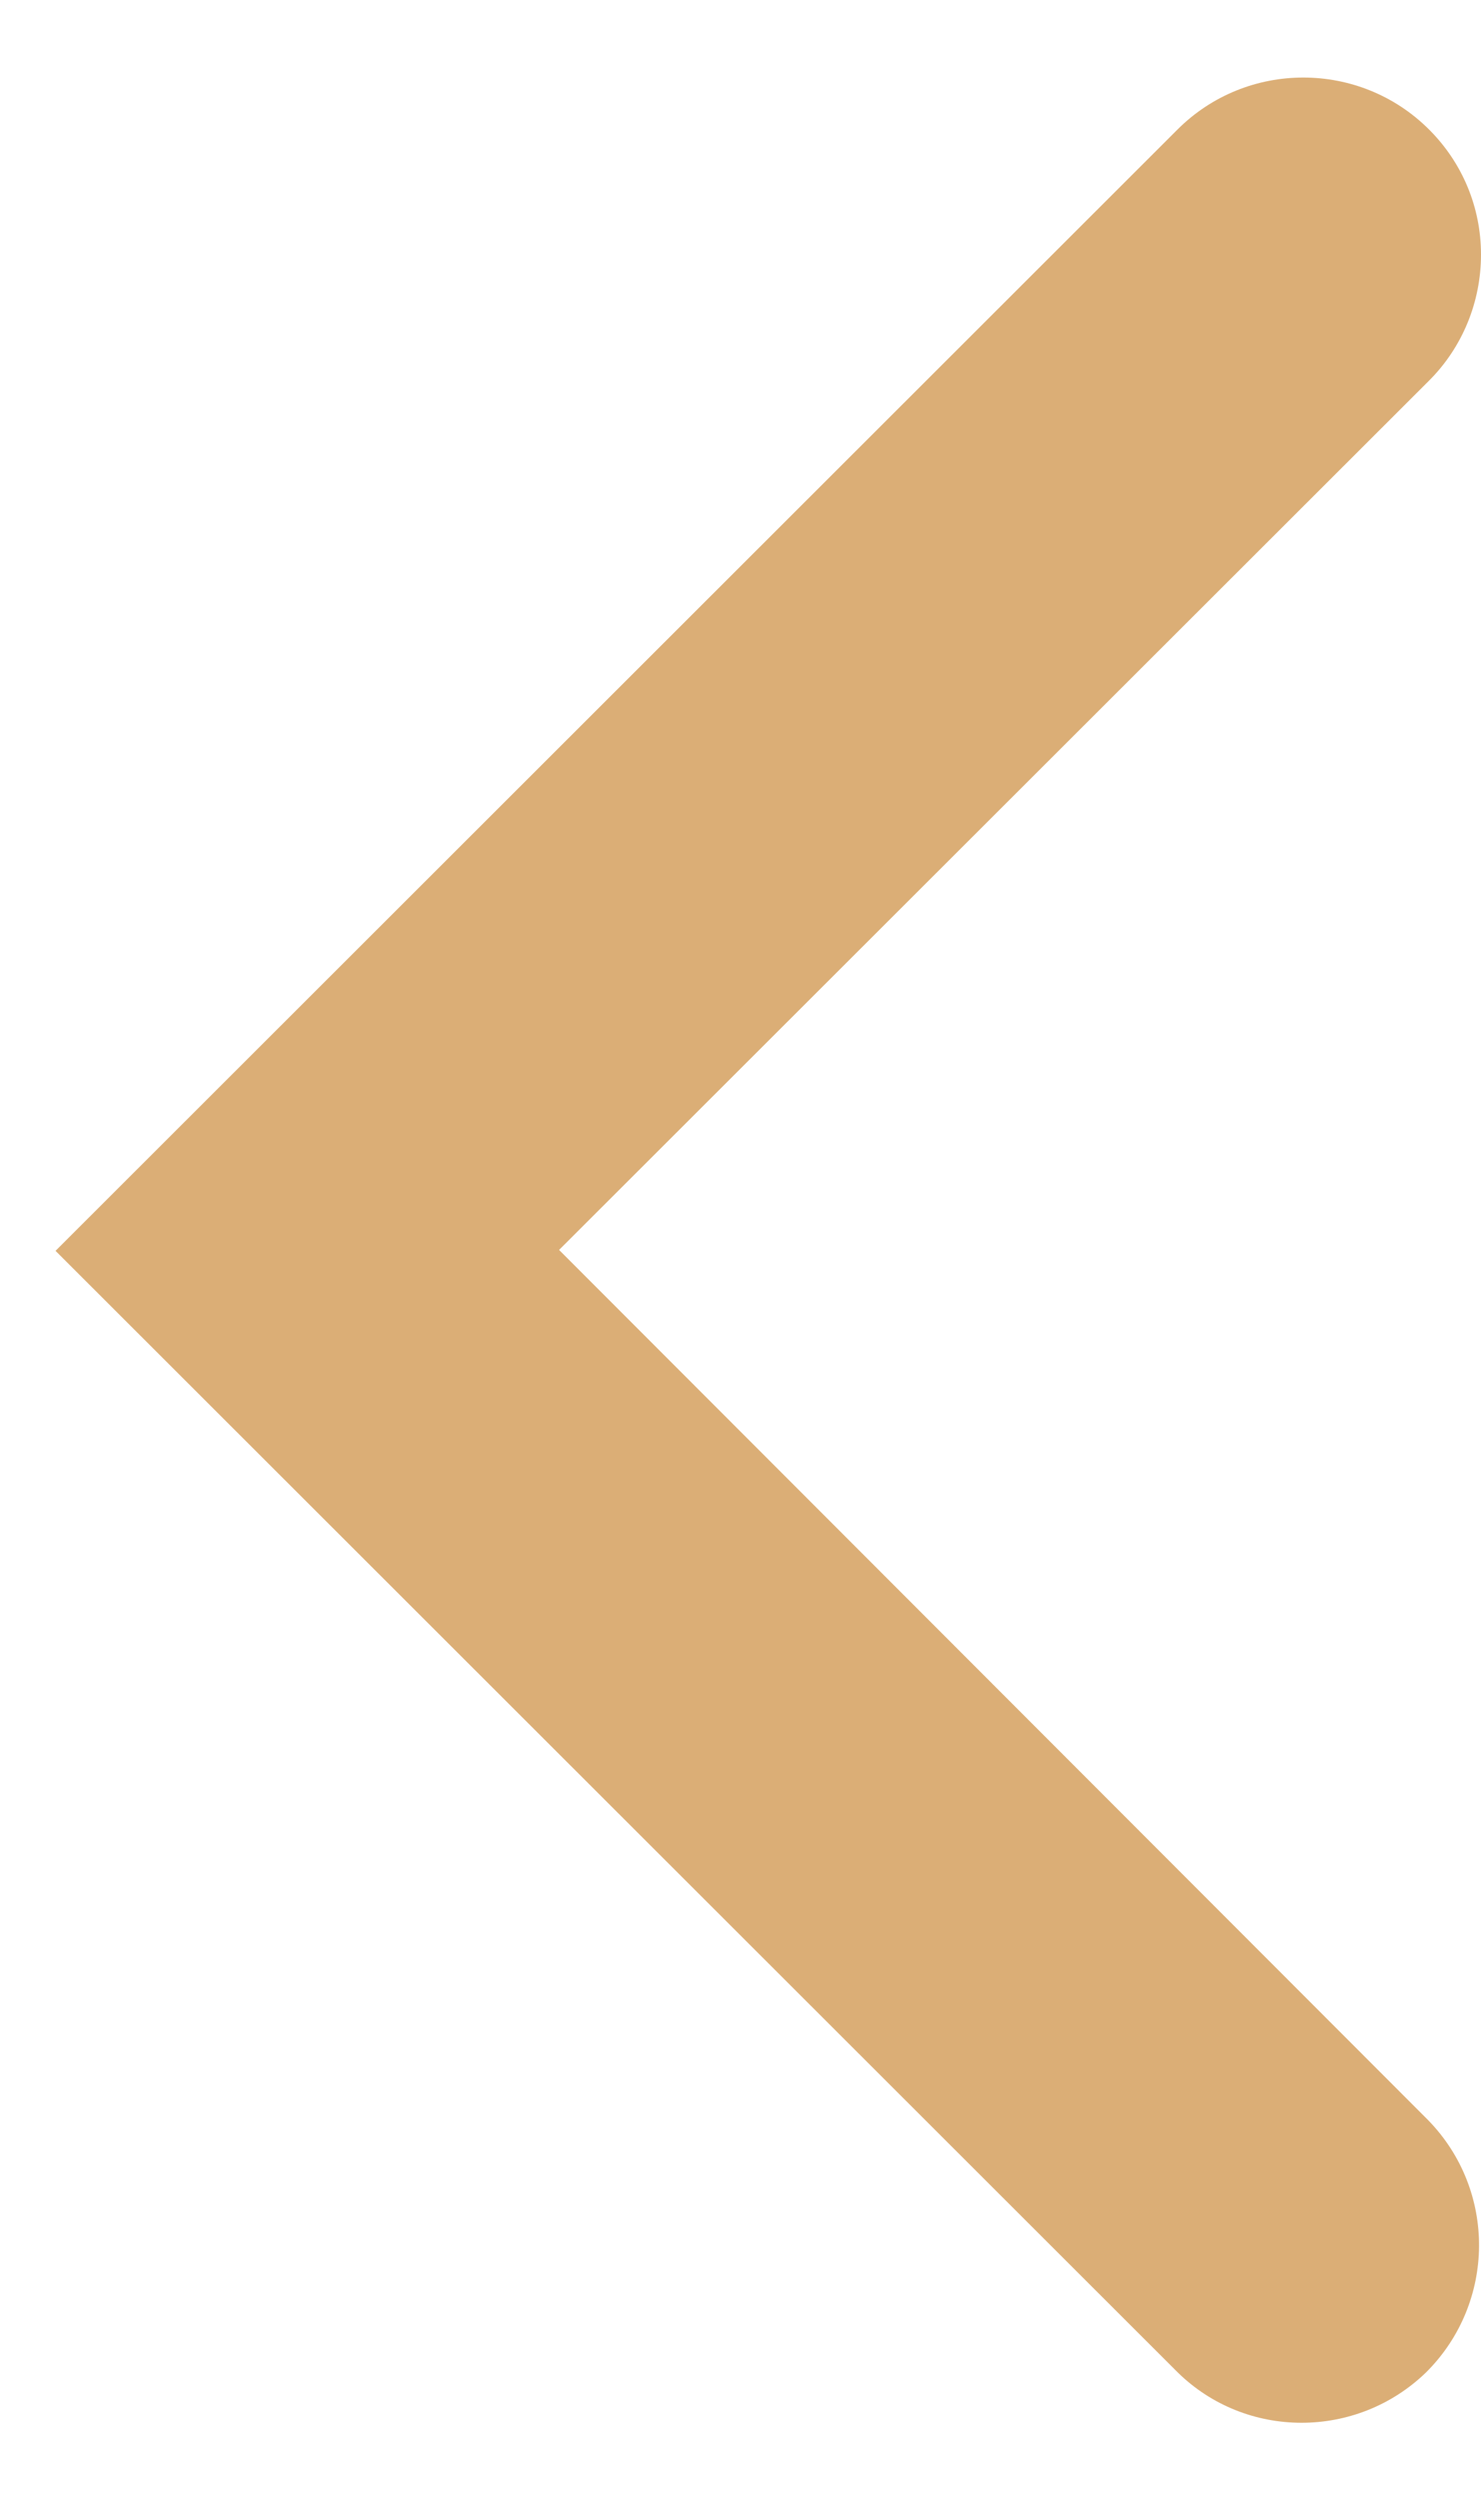 <svg enable-background="new 0 0 16 27" viewBox="0 0 16 27" xmlns="http://www.w3.org/2000/svg"><path d="m16 2.75c0 .51-.2 1-.56 1.36l-9.4 9.39 9.39 9.4c.74.76.73 1.97-.02 2.72-.75.73-1.95.73-2.69 0l-12.12-12.11 12.12-12.11c.75-.75 1.97-.75 2.72 0 .36.36.56.84.56 1.35z" fill="#dbae76"/></svg>